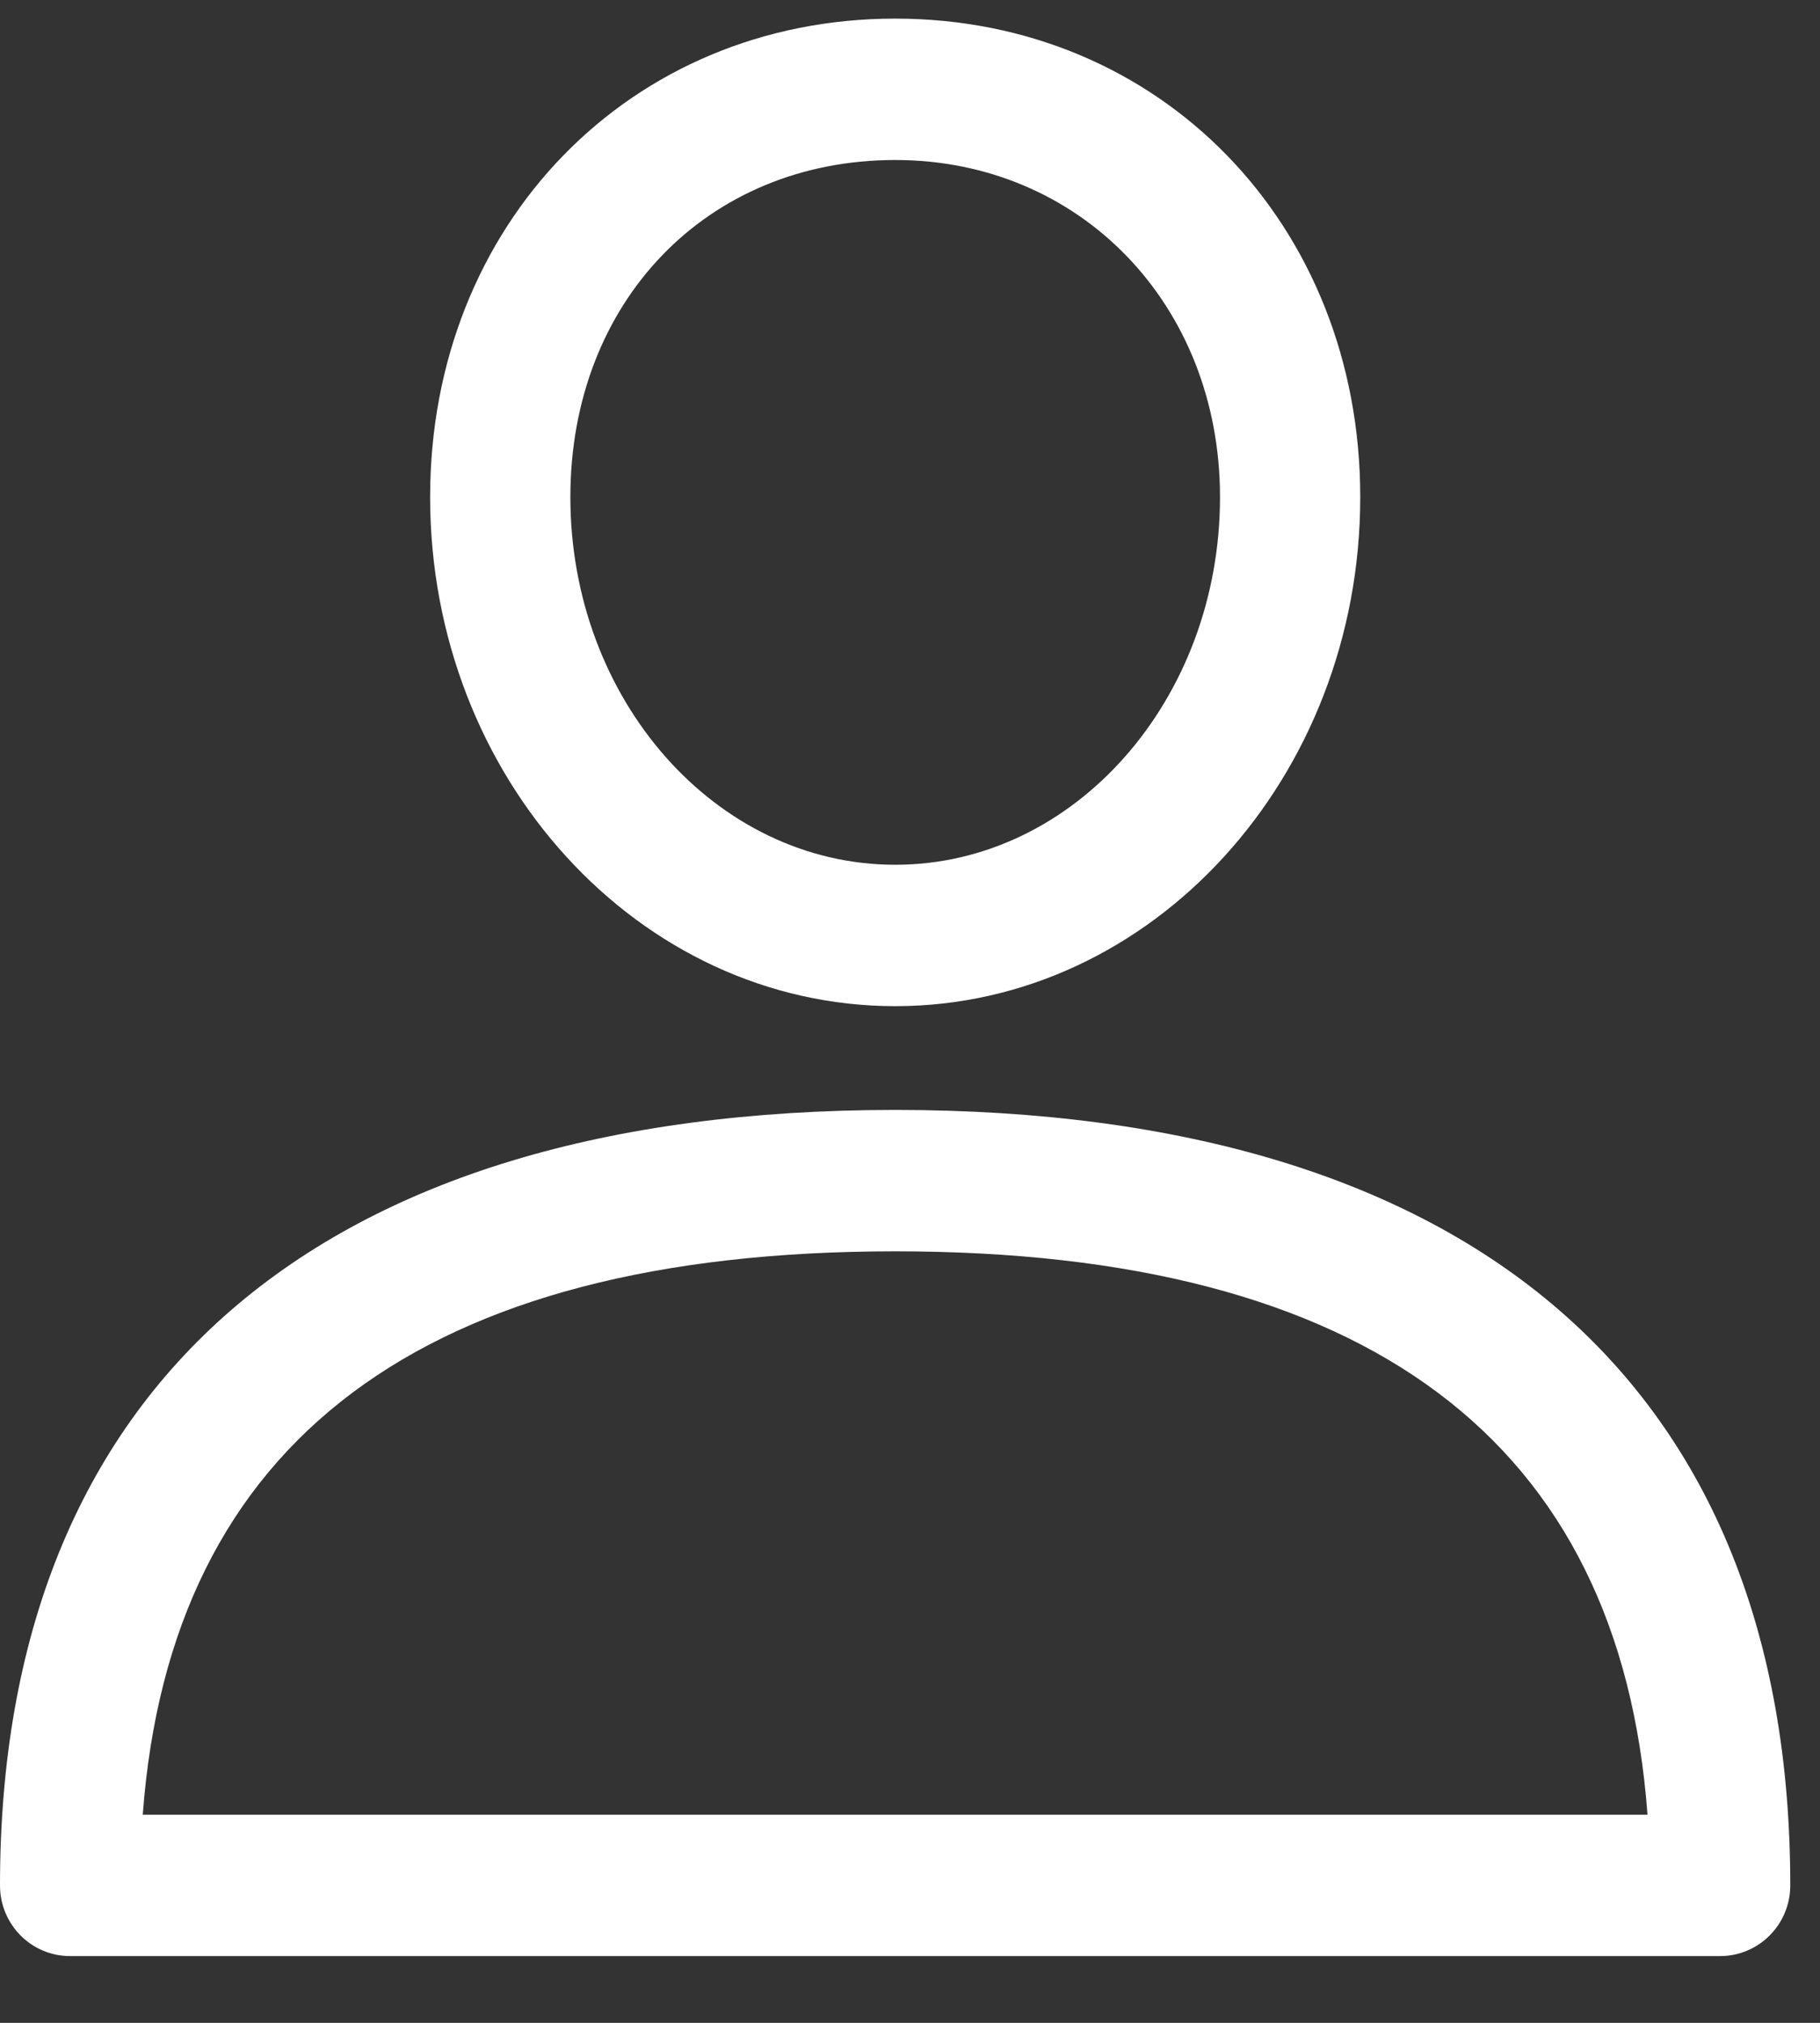 <svg width="18" height="20" viewBox="0 0 18 20" fill="none" xmlns="http://www.w3.org/2000/svg">
<rect x="0" y="0" width="18" height="20" fill="#333333" stroke="none"/>
<path d="M8.853 10.974C3.144 10.974 0 13.697 0 18.641C0 19.028 0.31 19.34 0.693 19.34H17.012C17.395 19.34 17.706 19.028 17.706 18.641C17.706 13.697 14.562 10.974 8.853 10.974ZM1.412 17.942C1.685 14.245 4.185 12.372 8.853 12.372C13.521 12.372 16.021 14.245 16.294 17.942H1.412V17.942Z" fill="white"/>
<path d="M8.854 0.184C6.231 0.184 4.254 2.218 4.254 4.914C4.254 7.69 6.317 9.948 8.854 9.948C11.39 9.948 13.453 7.69 13.453 4.915C13.453 2.218 11.476 0.184 8.854 0.184ZM8.854 8.55C7.082 8.55 5.641 6.919 5.641 4.915C5.641 2.984 6.992 1.582 8.854 1.582C10.685 1.582 12.066 3.015 12.066 4.915C12.066 6.919 10.625 8.55 8.854 8.55Z" fill="white"/>
</svg>
